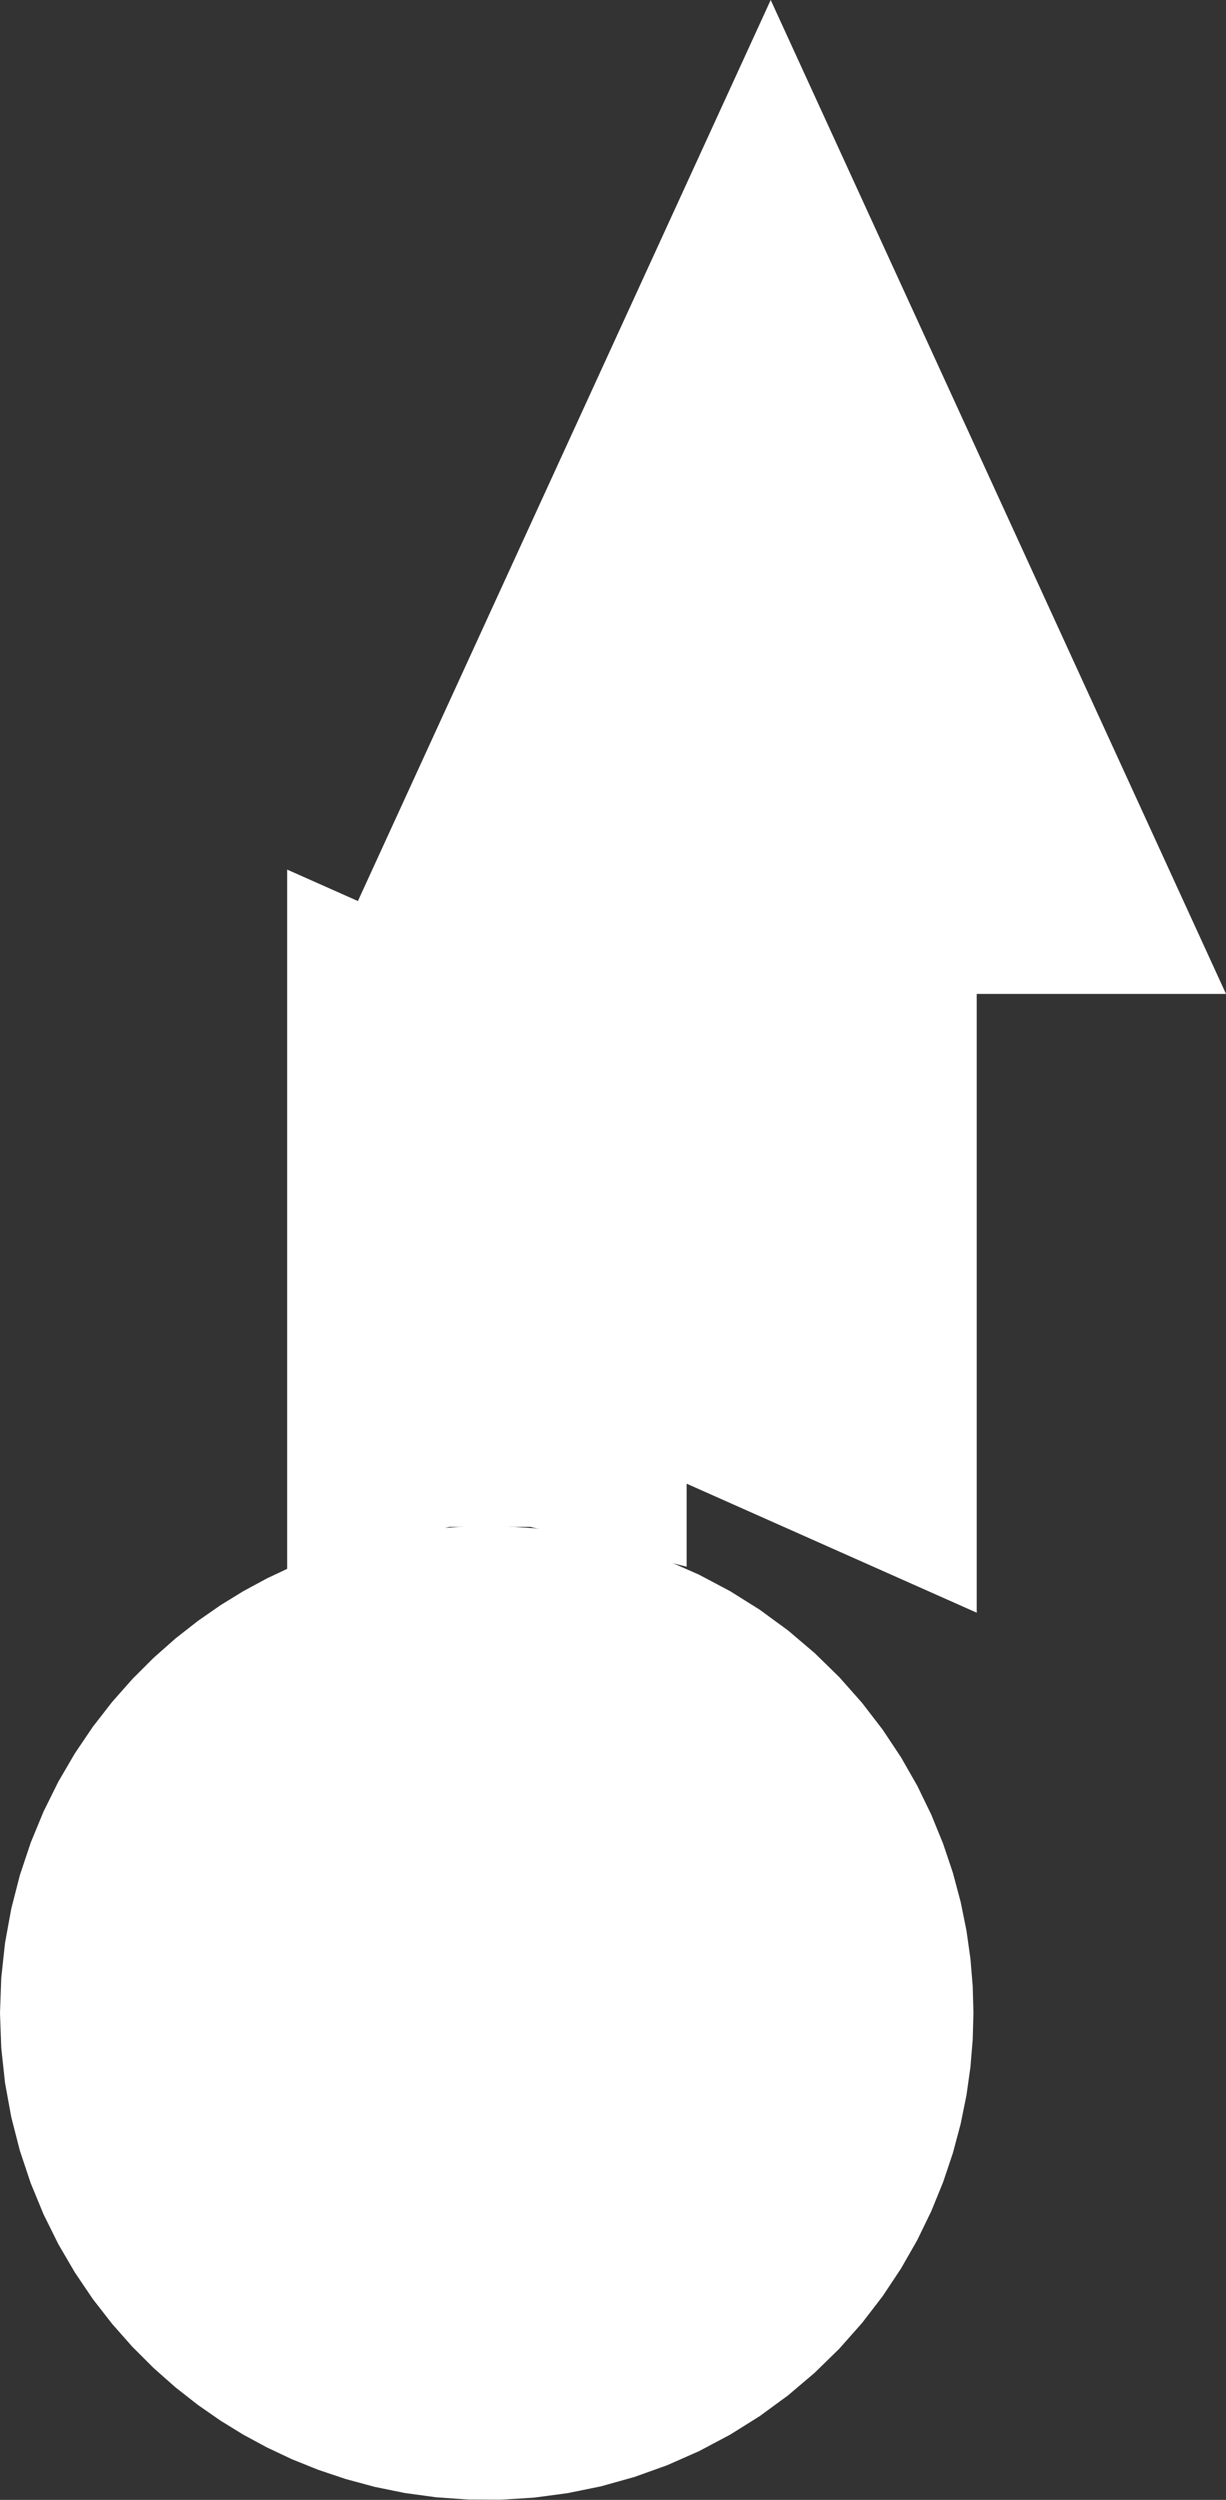 ﻿<?xml version="1.0" encoding="UTF-8"?>
<svg viewBox="-11.91 -49.228 30 61.138" xmlns="http://www.w3.org/2000/svg" xmlns:xlink="http://www.w3.org/1999/xlink" xmlns:gmsvgsym="http://www.intergraph.com/GeoMedia/svgsym">
  <rect x="-11.91" y="-49.228" width="30" height="61.138" fill="#333333" stroke="none"/>
  <!-- Creator: SVG Document for Symbols-->
  <polyline points="11.91,0 11.892,-0.654 11.836,-1.327 11.739,-2.014 11.597,-2.714 11.408,-3.423 11.169,-4.135 10.879,-4.847 10.536,-5.554 10.139,-6.249 9.688,-6.928 9.184,-7.583 8.629,-8.21 8.024,-8.801 7.374,-9.353 6.683,-9.859 5.955,-10.315 5.196,-10.717 4.412,-11.063 3.61,-11.35 2.795,-11.578 1.975,-11.745 1.155,-11.854 0.343,-11.905 -0.458,-11.901 -1.242,-11.845 -2.003,-11.741 -2.74,-11.591 -3.448,-11.4 -4.125,-11.173 -4.769,-10.914 -5.379,-10.626 -5.955,-10.315 -6.513,-9.972 -7.067,-9.587 -7.614,-9.159 -8.149,-8.686 -8.668,-8.168 -9.166,-7.605 -9.638,-6.998 -10.078,-6.347 -10.482,-5.656 -10.844,-4.926 -11.159,-4.162 -11.424,-3.368 -11.634,-2.549 -11.787,-1.71 -11.879,-0.858 -11.91,0 -11.879,0.858 -11.787,1.71 -11.634,2.549 -11.424,3.368 -11.159,4.162 -10.844,4.926 -10.482,5.656 -10.078,6.347 -9.638,6.998 -9.166,7.605 -8.668,8.168 -8.149,8.686 -7.614,9.159 -7.067,9.587 -6.513,9.972 -5.955,10.315 -5.379,10.626 -4.769,10.914 -4.125,11.173 -3.448,11.4 -2.74,11.591 -2.003,11.741 -1.242,11.845 -0.458,11.901 0.343,11.905 1.155,11.854 1.975,11.745 2.795,11.578 3.61,11.35 4.412,11.063 5.196,10.717 5.955,10.315 6.683,9.859 7.374,9.353 8.024,8.801 8.629,8.21 9.184,7.583 9.688,6.928 10.139,6.249 10.536,5.554 10.879,4.847 11.169,4.135 11.408,3.423 11.597,2.714 11.739,2.014 11.836,1.327 11.892,0.654 11.91,0" style=" stroke-width: 0;stroke: #ffffff; fill: none; " xmlns="http://www.w3.org/2000/svg" />
  <g id="ComplexString2d_1222" style=" fill-rule: evenodd; stroke-width: 0;stroke: #ffffff; fill: #ffffff; " xmlns="http://www.w3.org/2000/svg">
    <path d="M 11.91 0 L 11.892 -0.654 L 11.836 -1.327 L 11.739 -2.014 L 11.597 -2.714 L 11.408 -3.423 L 11.169 -4.135 L 10.879 -4.847 L 10.536 -5.554 L 10.139 -6.249 L 9.688 -6.928 L 9.184 -7.583 L 8.629 -8.21 L 8.024 -8.801 L 7.374 -9.353 L 6.683 -9.859 L 5.955 -10.315 L 5.196 -10.717 L 4.412 -11.063 L 3.61 -11.35 L 2.795 -11.578 L 1.975 -11.745 L 1.155 -11.854 L 0.343 -11.905 L -0.458 -11.901 L -1.242 -11.845 L -2.003 -11.741 L -2.74 -11.591 L -3.448 -11.4 L -4.125 -11.173 L -4.769 -10.914 L -5.379 -10.626 L -5.955 -10.315 L -6.513 -9.972 L -7.067 -9.587 L -7.614 -9.159 L -8.149 -8.686 L -8.668 -8.168 L -9.166 -7.605 L -9.638 -6.998 L -10.078 -6.347 L -10.482 -5.656 L -10.844 -4.926 L -11.159 -4.162 L -11.424 -3.368 L -11.634 -2.549 L -11.787 -1.71 L -11.879 -0.858 L -11.91 0 L -11.879 0.858 L -11.787 1.71 L -11.634 2.549 L -11.424 3.368 L -11.159 4.162 L -10.844 4.926 L -10.482 5.656 L -10.078 6.347 L -9.638 6.998 L -9.166 7.605 L -8.668 8.168 L -8.149 8.686 L -7.614 9.159 L -7.067 9.587 L -6.513 9.972 L -5.955 10.315 L -5.379 10.626 L -4.769 10.914 L -4.125 11.173 L -3.448 11.4 L -2.74 11.591 L -2.003 11.741 L -1.242 11.845 L -0.458 11.901 L 0.343 11.905 L 1.155 11.854 L 1.975 11.745 L 2.795 11.578 L 3.61 11.35 L 4.412 11.063 L 5.196 10.717 L 5.955 10.315 L 6.683 9.859 L 7.374 9.353 L 8.024 8.801 L 8.629 8.21 L 9.184 7.583 L 9.688 6.928 L 10.139 6.249 L 10.536 5.554 L 10.879 4.847 L 11.169 4.135 L 11.408 3.423 L 11.597 2.714 L 11.739 2.014 L 11.836 1.327 L 11.892 0.654 L 11.91 0 " />
  </g>
  <path id="LineString2d_1223" style=" stroke-width: 0;stroke: #ffffff; fill: none; " d="M -4.883 -10.845 L -4.883 -27.961 L -3.152 -27.192 L 6.949 -49.228 L 18.09 -24.921 L 11.99 -24.921 L 11.99 -9.788 L 4.892 -12.943 L 4.892 -10.912 L 1.071 -11.887 L -0.913 -11.887 L -4.883 -10.845 " xmlns="http://www.w3.org/2000/svg" />
  <g id="ComplexString2d_1224" style=" fill-rule: evenodd; stroke-width: 0;stroke: #ffffff; fill: #ffffff; " xmlns="http://www.w3.org/2000/svg">
    <path d="M -4.883 -10.845 L -4.883 -27.961 L -3.152 -27.192 L 6.949 -49.228 L 18.09 -24.921 L 11.99 -24.921 L 11.99 -9.788 L 4.892 -12.943 L 4.892 -10.912 L 1.071 -11.887 L -0.913 -11.887 L -4.883 -10.845 " />
  </g>
</svg>